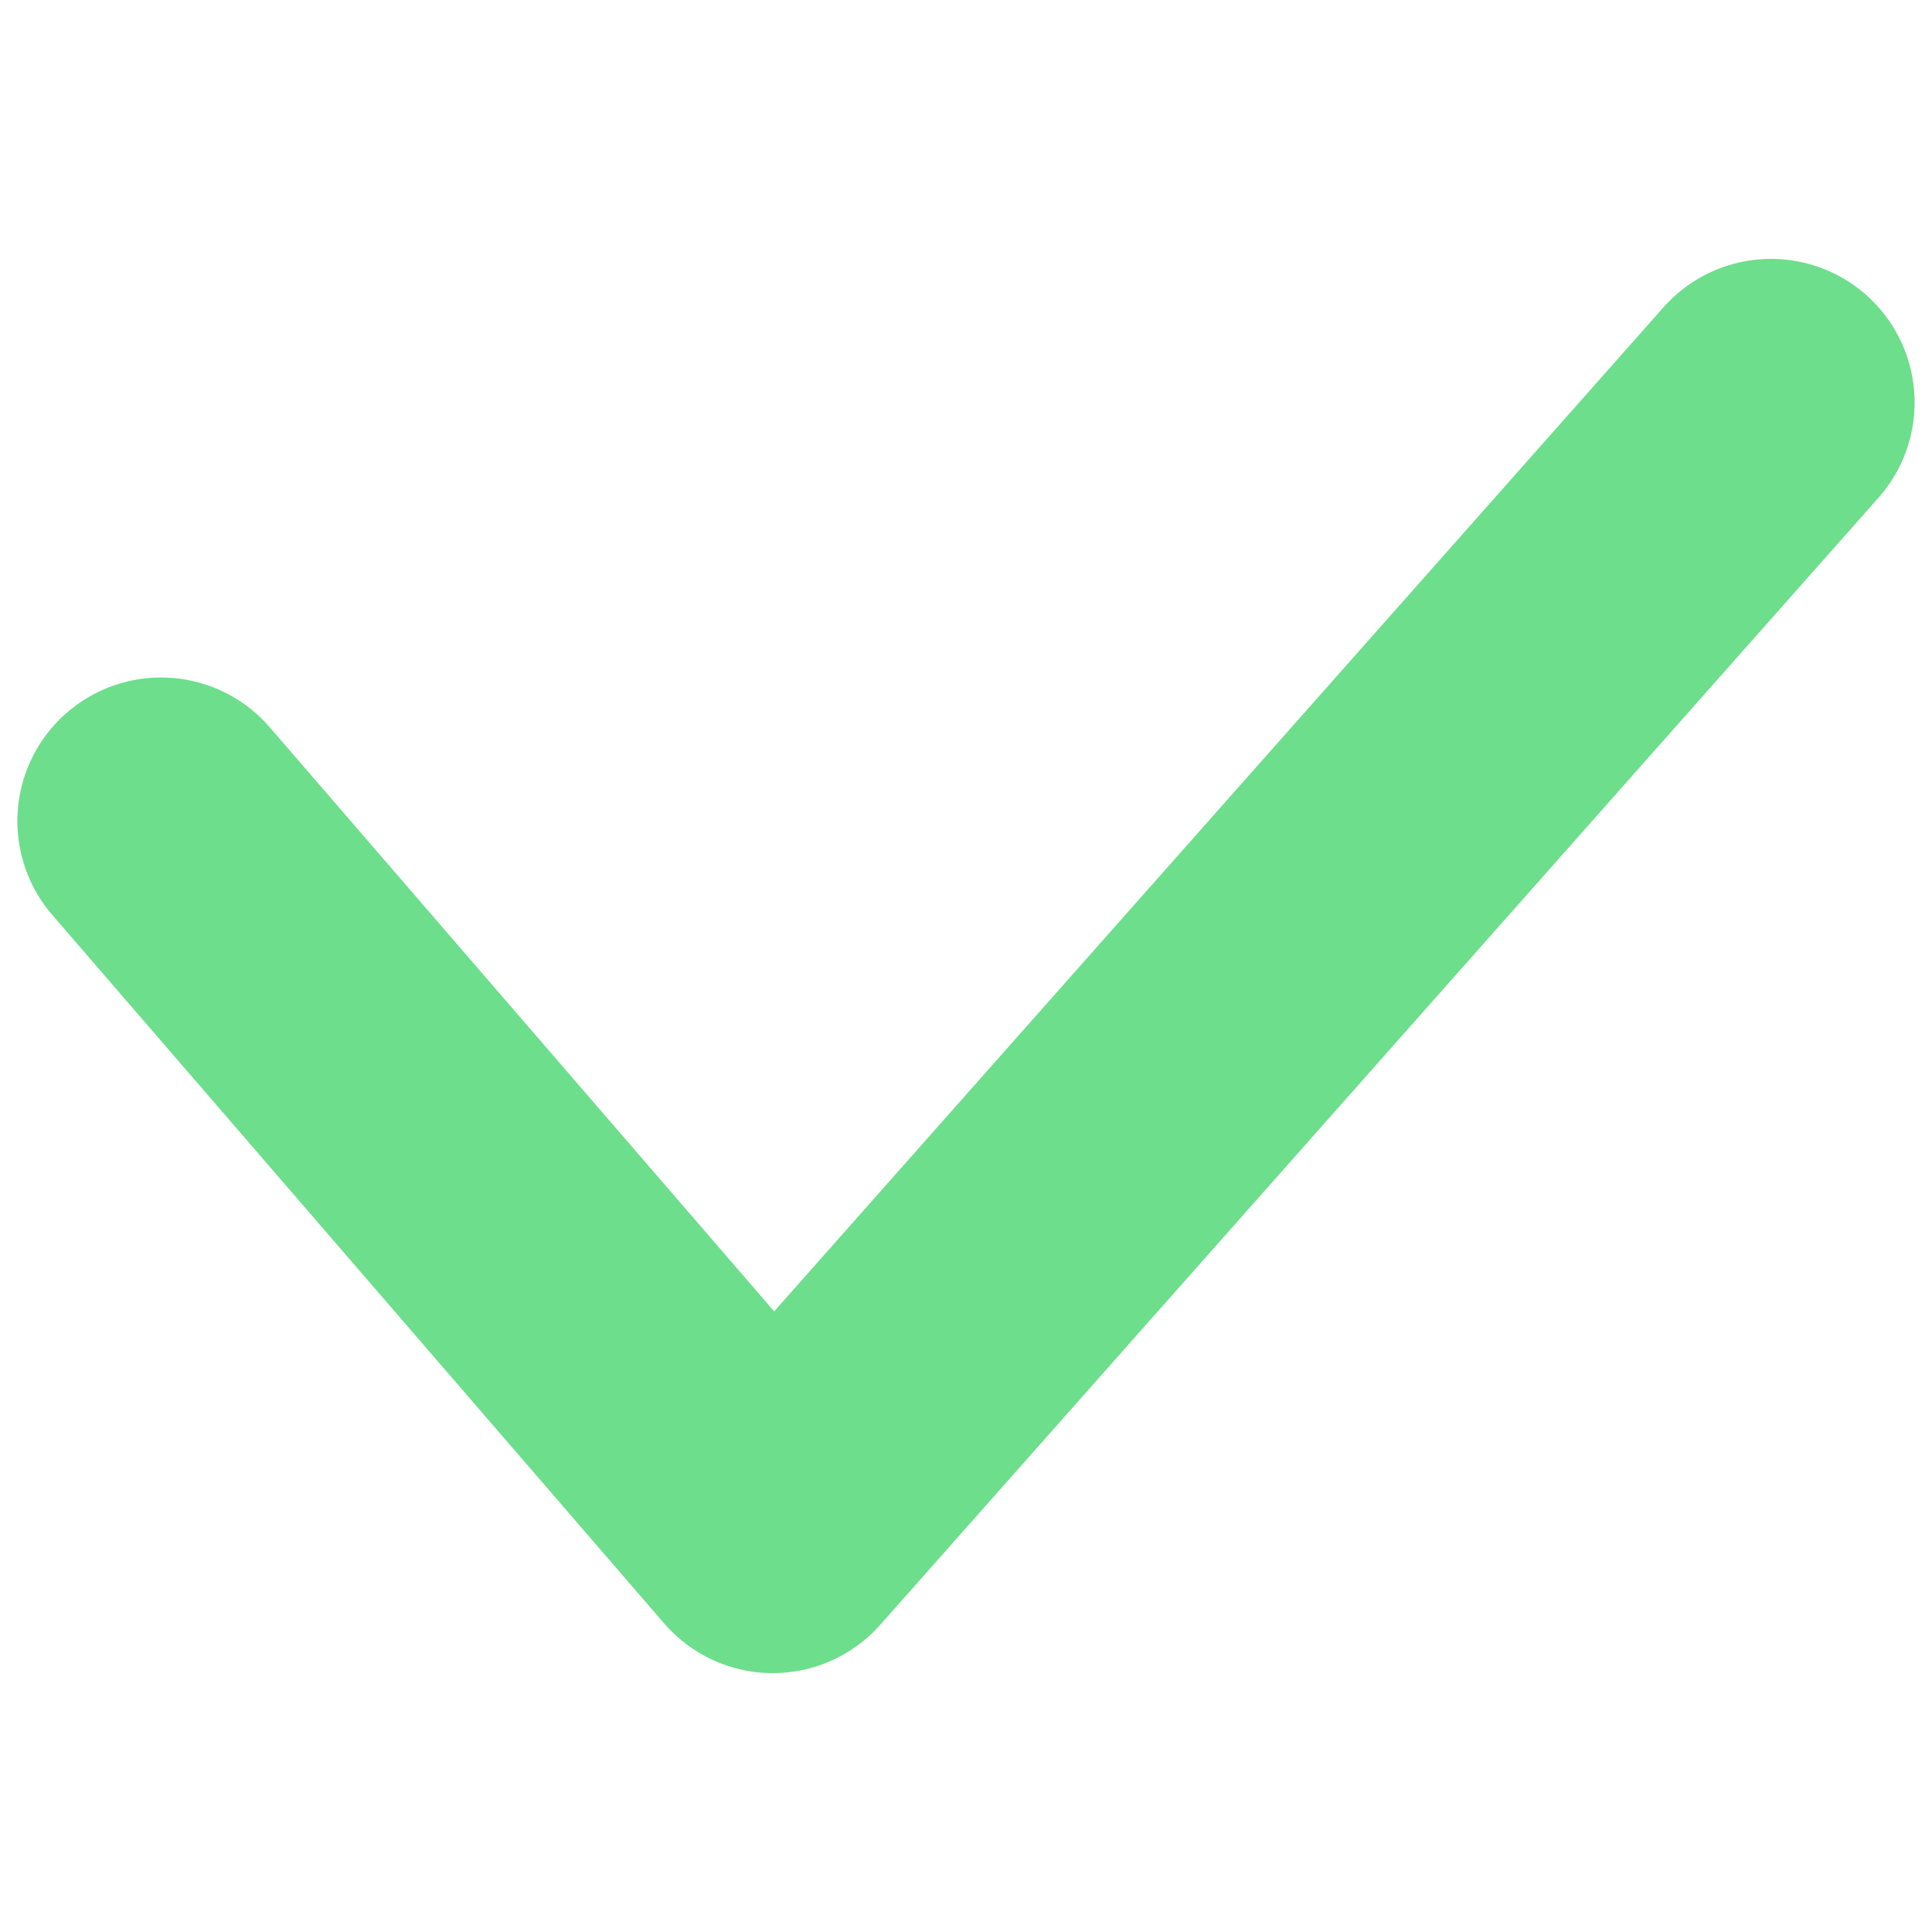 <?xml version="1.0" encoding="utf-8"?>
<!-- Generator: Adobe Illustrator 22.1.0, SVG Export Plug-In . SVG Version: 6.00 Build 0)  -->
<svg version="1.1" id="Слой_1" xmlns="http://www.w3.org/2000/svg" xmlns:xlink="http://www.w3.org/1999/xlink" x="0px" y="0px"
	 viewBox="0 0 12 12" style="enable-background:new 0 0 12 12;" xml:space="preserve">
<style type="text/css">
	.st0{fill:none;stroke:#6DDE8B;stroke-width:1.784;stroke-linecap:round;stroke-linejoin:round;stroke-miterlimit:10;}
</style>
<polyline class="st0" points="11,2.5 4.8,9.5 1,5.1 "/>
</svg>
